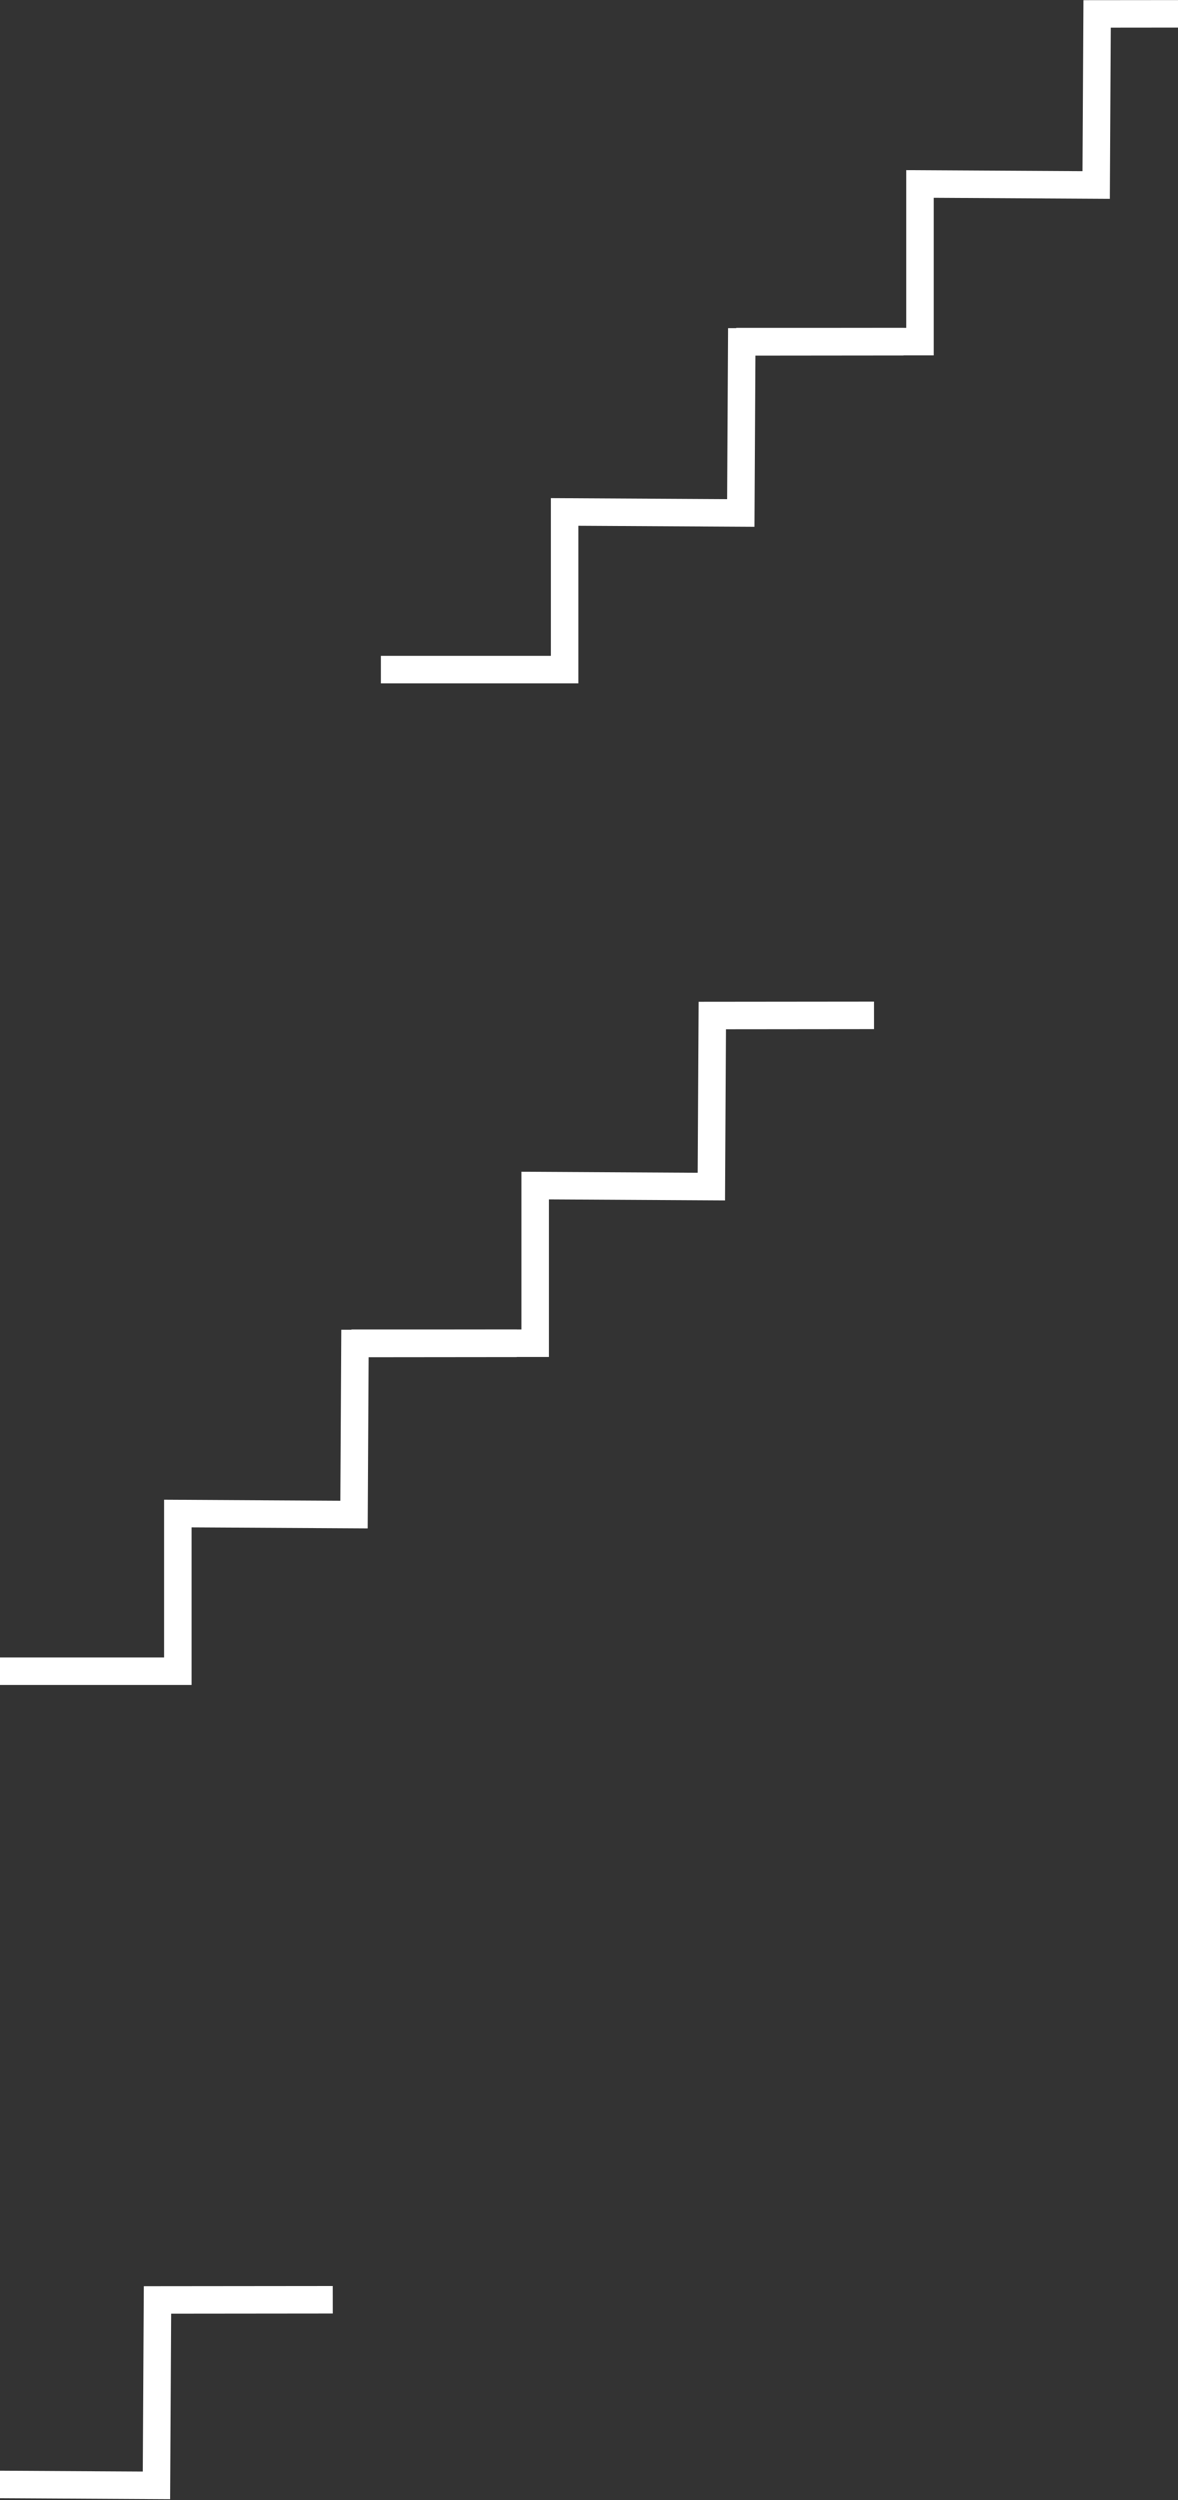 <?xml version="1.0" encoding="UTF-8"?>
<svg width="1200px" height="2546px" viewBox="0 0 1200 2546" version="1.1" xmlns="http://www.w3.org/2000/svg" xmlns:xlink="http://www.w3.org/1999/xlink">
    <rect x="0" y="0" width="1200" height="2546" fill="#333333" stroke="none"/>
    <!-- Generator: Sketch 43.2 (39069) - http://www.bohemiancoding.com/sketch -->
    <title>Group 4</title>
    <desc>Created with Sketch.</desc>
    <defs></defs>
    <g id="Page-1" stroke="none" stroke-width="1" fill="none" fill-rule="evenodd">
        <g id="desktop-landning-grön" transform="translate(0, -136)" stroke-width="28" stroke="#FFFFFF">
            <g id="Group-4" transform="translate(-238, 150)">
                <polyline id="Path-3-Copy" points="1520.338 0 1355.602 0.167 1354.632 174.403 1175.168 173.341 1175.168 333.898 988 333.898"></polyline>
                <polyline id="Path-3-Copy-2" points="1158.338 334 993.602 334.167 992.632 508.403 813.168 507.341 813.168 667.898 626 667.898"></polyline>
                <polyline id="Path-3" points="764.338 1354 599.602 1354.167 598.632 1528.403 419.168 1527.341 419.168 1687.898 232 1687.898"></polyline>
                <polyline id="Path-3-Copy-3" points="576.978 2328 398.428 2328.181 397.377 2517.028 202.864 2515.877 202.864 2689.898 0 2689.898"></polyline>
                <polyline id="Path-3-Copy" points="1128.338 1020 963.602 1020.167 962.632 1194.403 783.168 1193.341 783.168 1353.898 596 1353.898"></polyline>
            </g>
        </g>
    </g>
</svg>